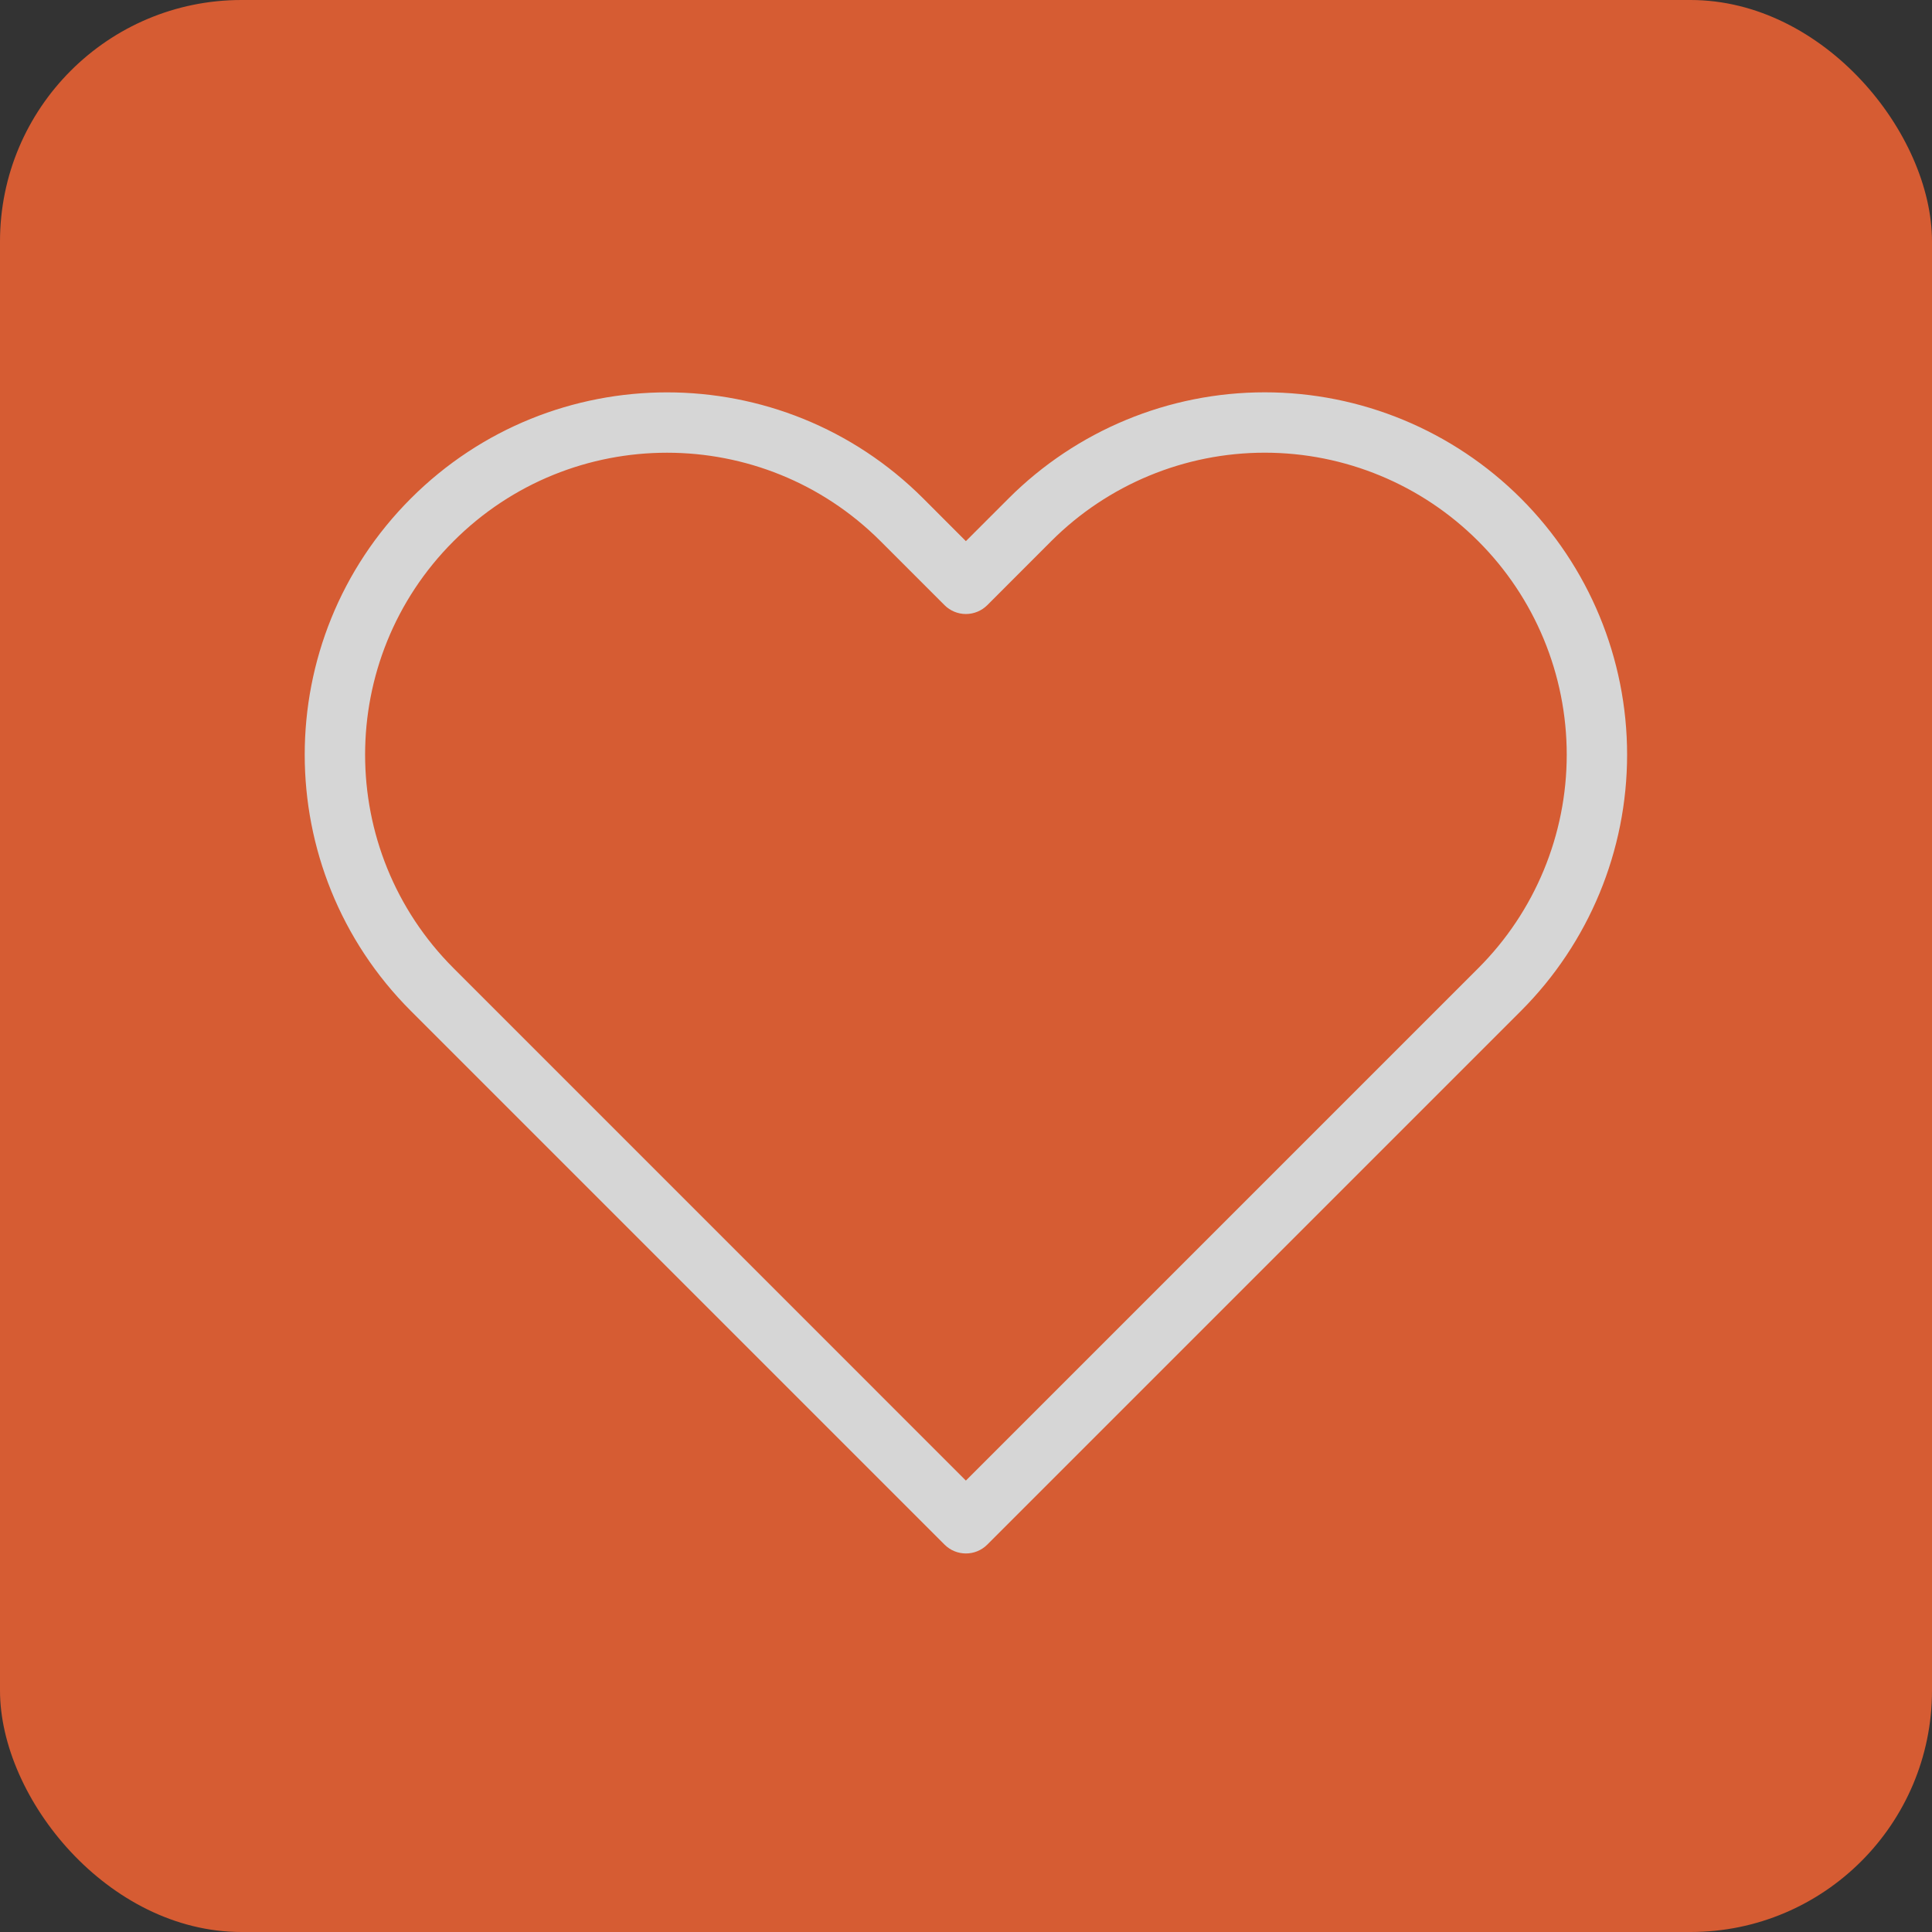 <svg width="32" height="32" viewBox="0 0 32 32" fill="none" xmlns="http://www.w3.org/2000/svg">
<rect x="0" y="0" width="32" height="32" fill="#333333" stroke="none"/>
<g opacity="0.8">
<rect width="32" height="32" rx="4" fill="#FF6633"/>
<path fill-rule="evenodd" clip-rule="evenodd" d="M16.705 8.256C17.83 7.131 19.356 6.498 20.948 6.498C22.54 6.498 24.066 7.131 25.192 8.256C26.317 9.382 26.95 10.908 26.95 12.5C26.95 14.092 26.317 15.618 25.192 16.744C25.192 16.744 25.192 16.744 25.192 16.744L16.352 25.584C16.157 25.779 15.84 25.779 15.645 25.584L6.805 16.744C4.461 14.4 4.461 10.6 6.805 8.256C9.148 5.913 12.948 5.913 15.292 8.256L15.998 8.963L16.705 8.256C16.705 8.256 16.705 8.256 16.705 8.256ZM20.948 7.498C19.622 7.498 18.35 8.025 17.412 8.963L16.352 10.024C16.258 10.117 16.131 10.17 15.998 10.17C15.866 10.17 15.738 10.117 15.645 10.024L14.585 8.964C12.632 7.01 9.465 7.01 7.512 8.964C5.559 10.917 5.559 14.083 7.512 16.036L15.998 24.523L24.485 16.036C25.423 15.099 25.95 13.826 25.95 12.5C25.95 11.174 25.423 9.901 24.485 8.964C23.547 8.025 22.275 7.498 20.948 7.498Z" fill="white"/>
</g>
</svg>
